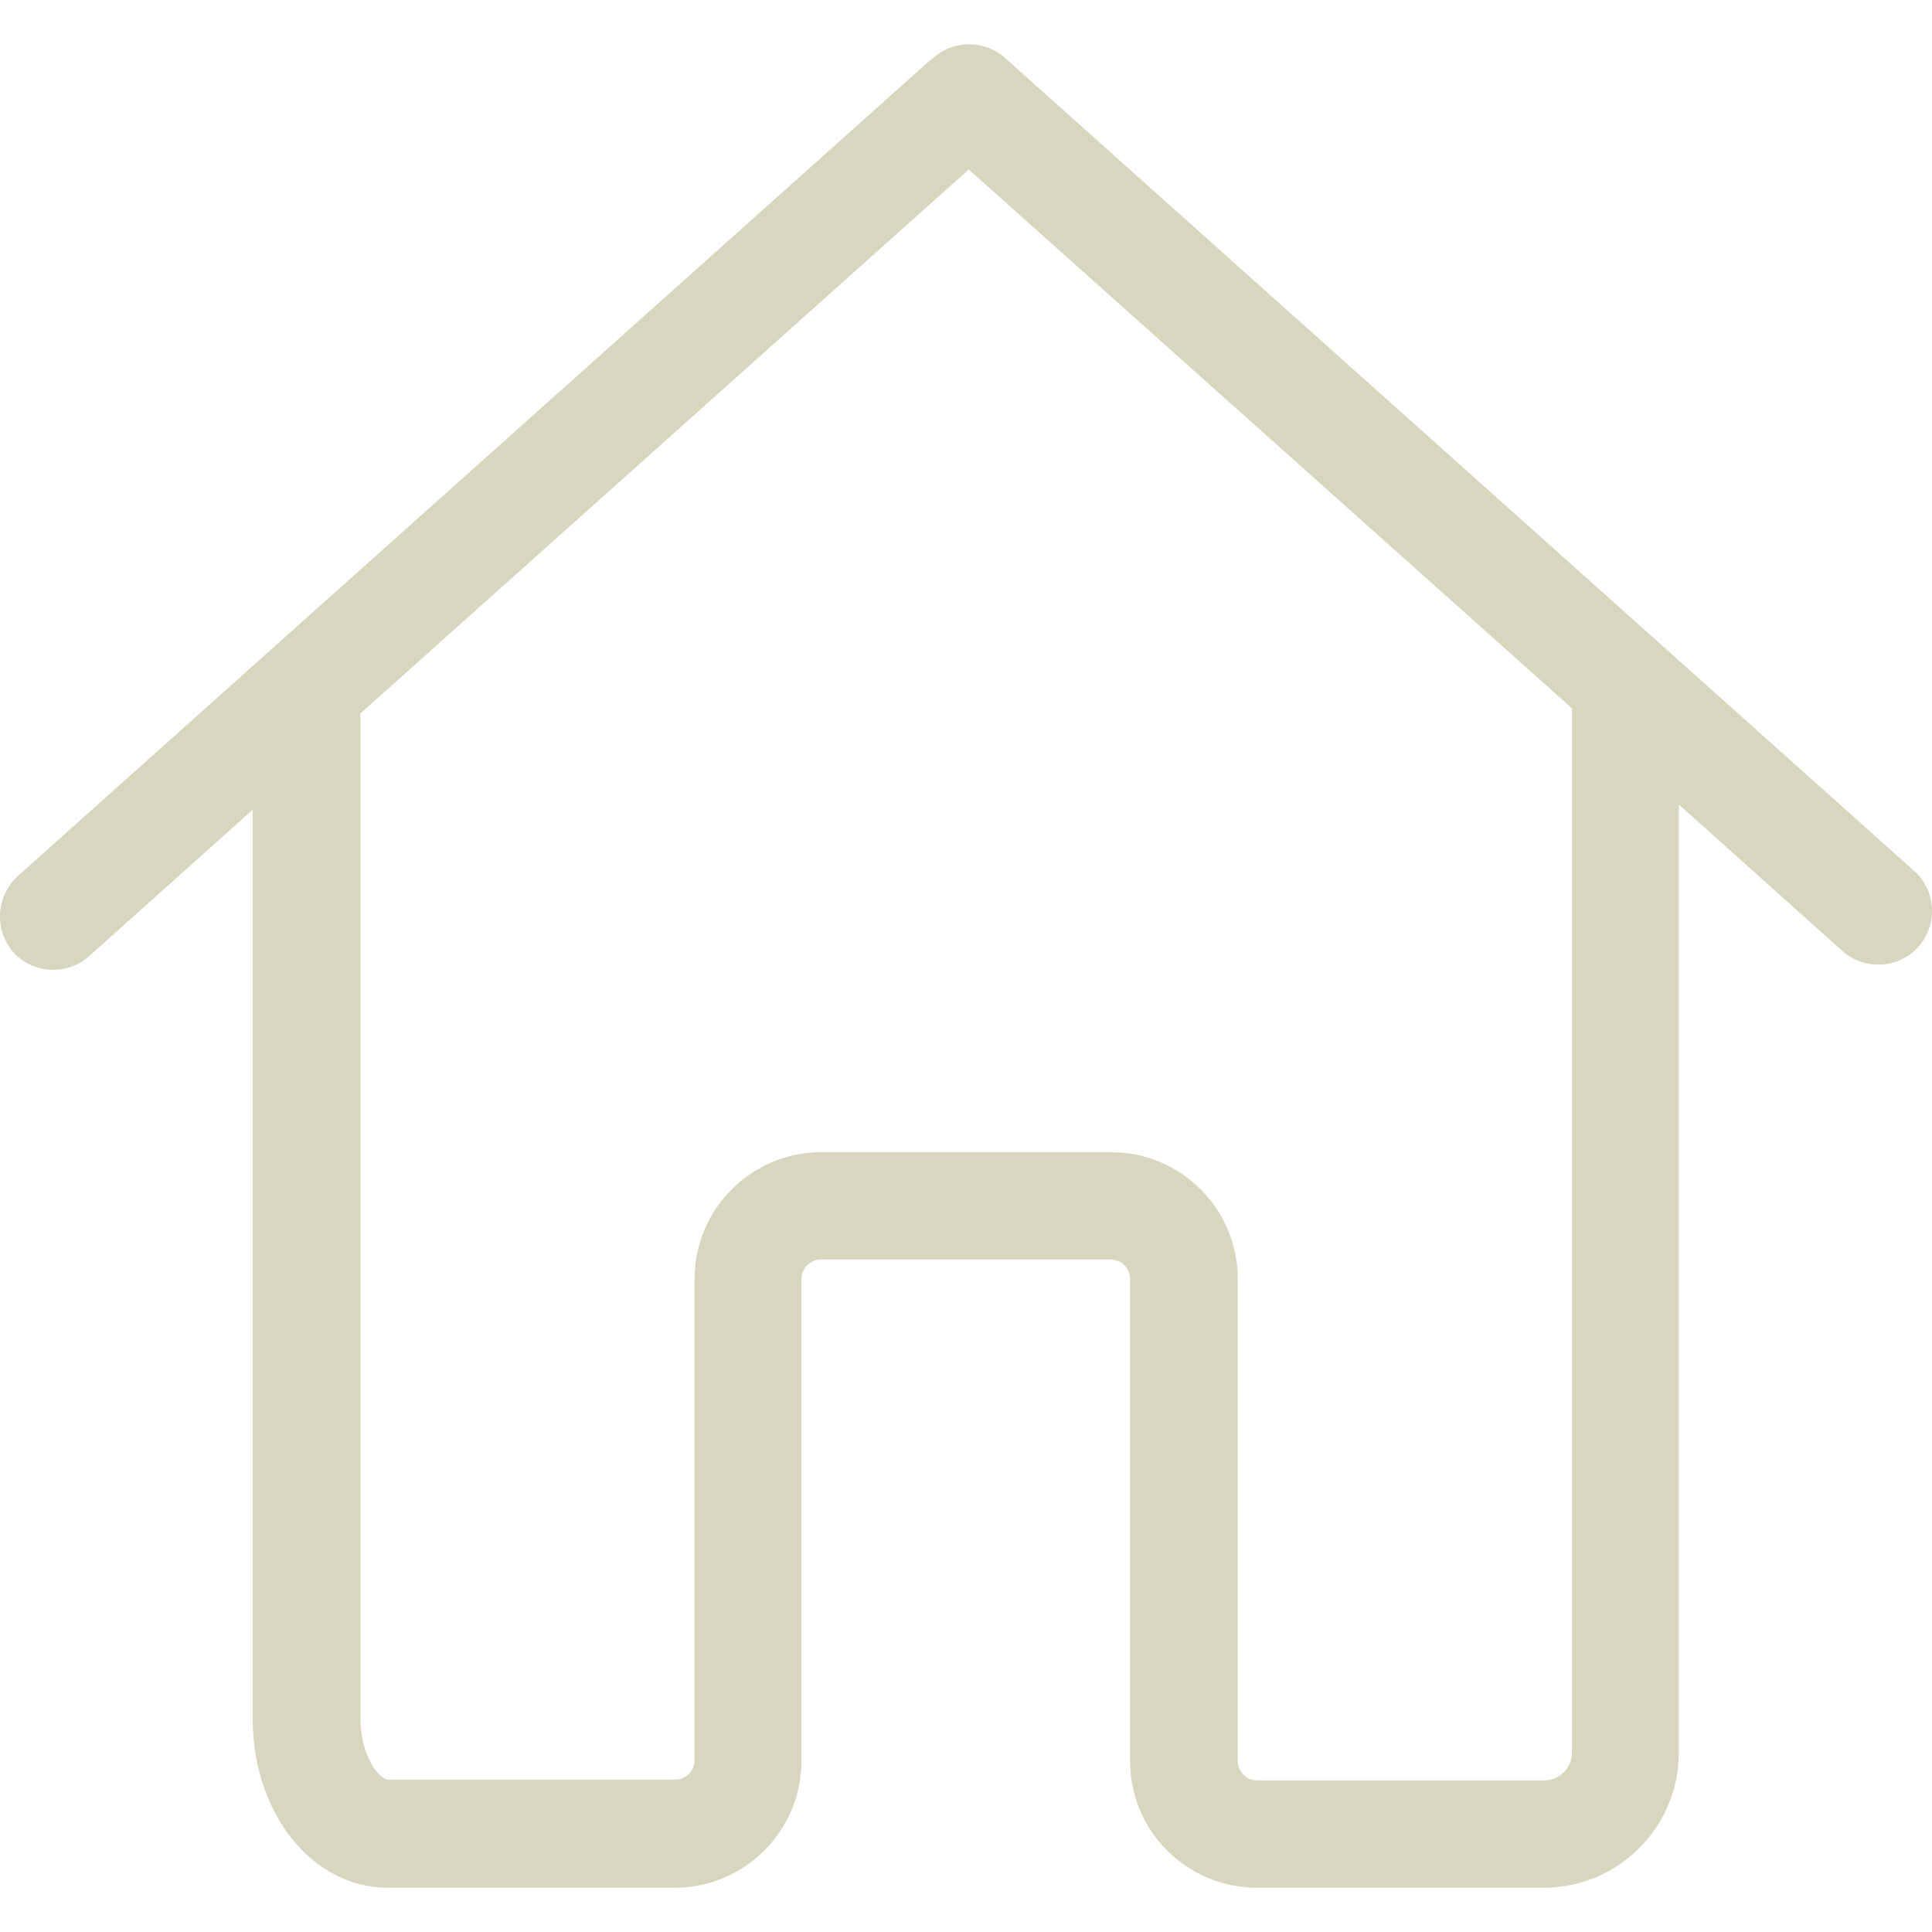 <svg width="62" height="62" viewBox="0 0 62 62" fill="none" xmlns="http://www.w3.org/2000/svg">
<g clip-path="url(#clip0_8_20527)">
<path d="M0.572 28.113L29.749 2.022C29.8 1.971 29.851 1.933 29.915 1.894C30.552 1.282 31.573 1.257 32.248 1.856L61.425 27.947C62.139 28.584 62.19 29.668 61.565 30.383C61.221 30.765 60.749 30.956 60.277 30.956C59.869 30.956 59.461 30.816 59.13 30.523L53.876 25.817L53.876 26.735L53.876 40.355L53.876 56.244C53.876 58.628 51.938 60.579 49.54 60.579C49.502 60.579 49.477 60.579 49.438 60.579C49.4 60.579 49.374 60.579 49.336 60.579L40.333 60.579C38.089 60.579 36.265 58.756 36.265 56.511L36.265 41.043C36.265 40.699 35.985 40.418 35.641 40.418L26.344 40.418C26 40.418 25.719 40.699 25.719 41.043L25.719 56.511C25.719 58.756 23.896 60.579 21.651 60.579L12.444 60.579C10.022 60.579 8.109 58.195 8.109 55.147L8.109 40.967L8.109 36.631L8.109 25.983L2.855 30.689C2.523 30.982 2.115 31.122 1.707 31.122C1.235 31.122 0.764 30.931 0.419 30.548C-0.193 29.834 -0.129 28.75 0.572 28.113ZM11.565 36.618L11.565 40.954L11.565 55.121C11.565 56.358 12.177 57.111 12.457 57.111L21.664 57.111C22.009 57.111 22.289 56.83 22.289 56.486L22.289 41.043C22.289 38.799 24.113 36.975 26.357 36.975L35.653 36.975C37.898 36.975 39.721 38.799 39.721 41.043L39.721 56.511C39.721 56.856 40.002 57.136 40.346 57.136L49.349 57.136C49.387 57.136 49.413 57.136 49.451 57.136C49.489 57.136 49.515 57.136 49.553 57.136C50.038 57.136 50.446 56.741 50.446 56.244L50.446 40.342L50.446 26.723L50.446 22.731L31.088 5.439L11.565 22.897L11.565 36.618Z" fill="#D8D6BF"/>
</g>
<defs>
<clipPath id="clip0_8_20527">
<rect width="62" height="62" fill="white" transform="matrix(-1 8.74228e-08 8.74228e-08 1 62 0)"/>
</clipPath>
</defs>
</svg>
